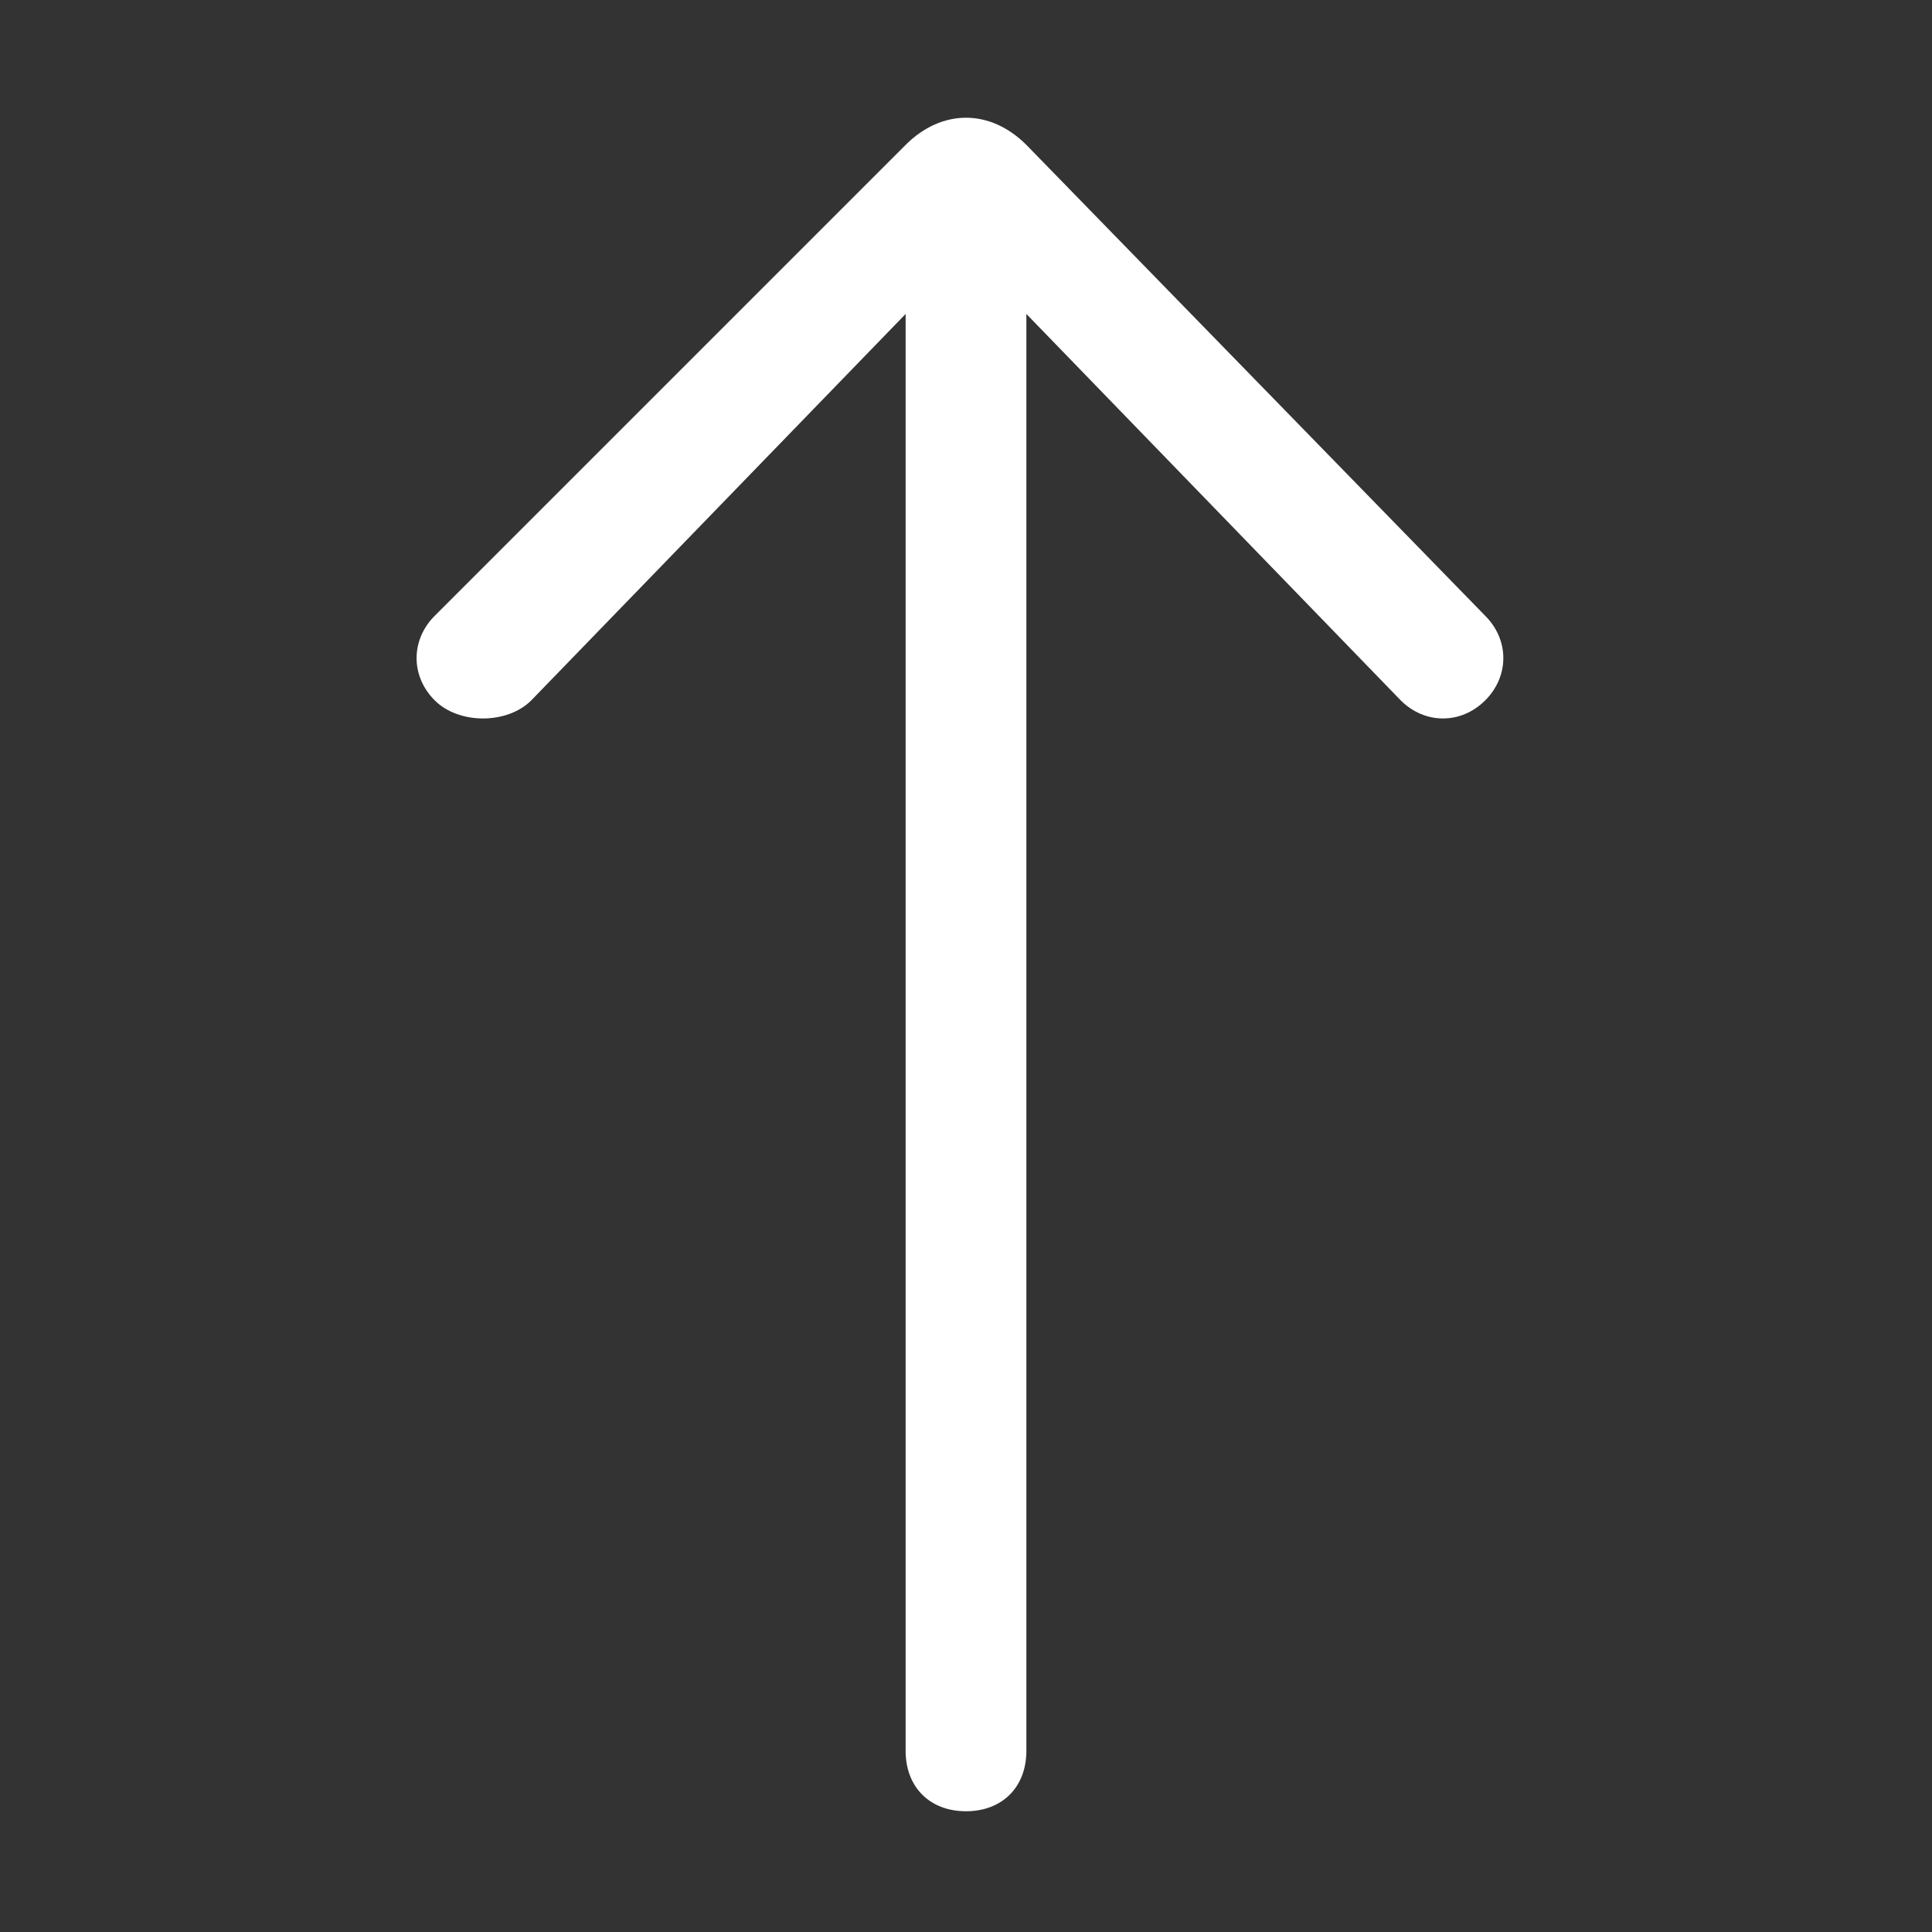 <?xml version="1.0" encoding="utf-8"?>
<!-- Generator: Adobe Illustrator 26.0.3, SVG Export Plug-In . SVG Version: 6.00 Build 0)  -->
<svg version="1.1" id="Layer_1" xmlns="http://www.w3.org/2000/svg" xmlns:xlink="http://www.w3.org/1999/xlink" x="0px" y="0px"
	 viewBox="0 0 16 16" style="enable-background:new 0 0 16 16;" xml:space="preserve">
<rect x="0" y="0" width="16" height="16" fill="#333333" stroke="none"/>
<style type="text/css">
	.st0{fill-rule:evenodd;clip-rule:evenodd;fill:#FFFFFF;}
</style>
<path class="st0" d="M8,15c0.3,0,0.5-0.2,0.5-0.5V2.6l3.1,3.2c0.2,0.2,0.5,0.2,0.7,0c0.2-0.2,0.2-0.5,0-0.7L8.5,1.2
	c-0.3-0.3-0.7-0.3-1,0L3.6,5.1c-0.2,0.2-0.2,0.5,0,0.7C3.8,6,4.2,6,4.4,5.8l3.1-3.2v11.9C7.5,14.8,7.7,15,8,15z"/>
</svg>
